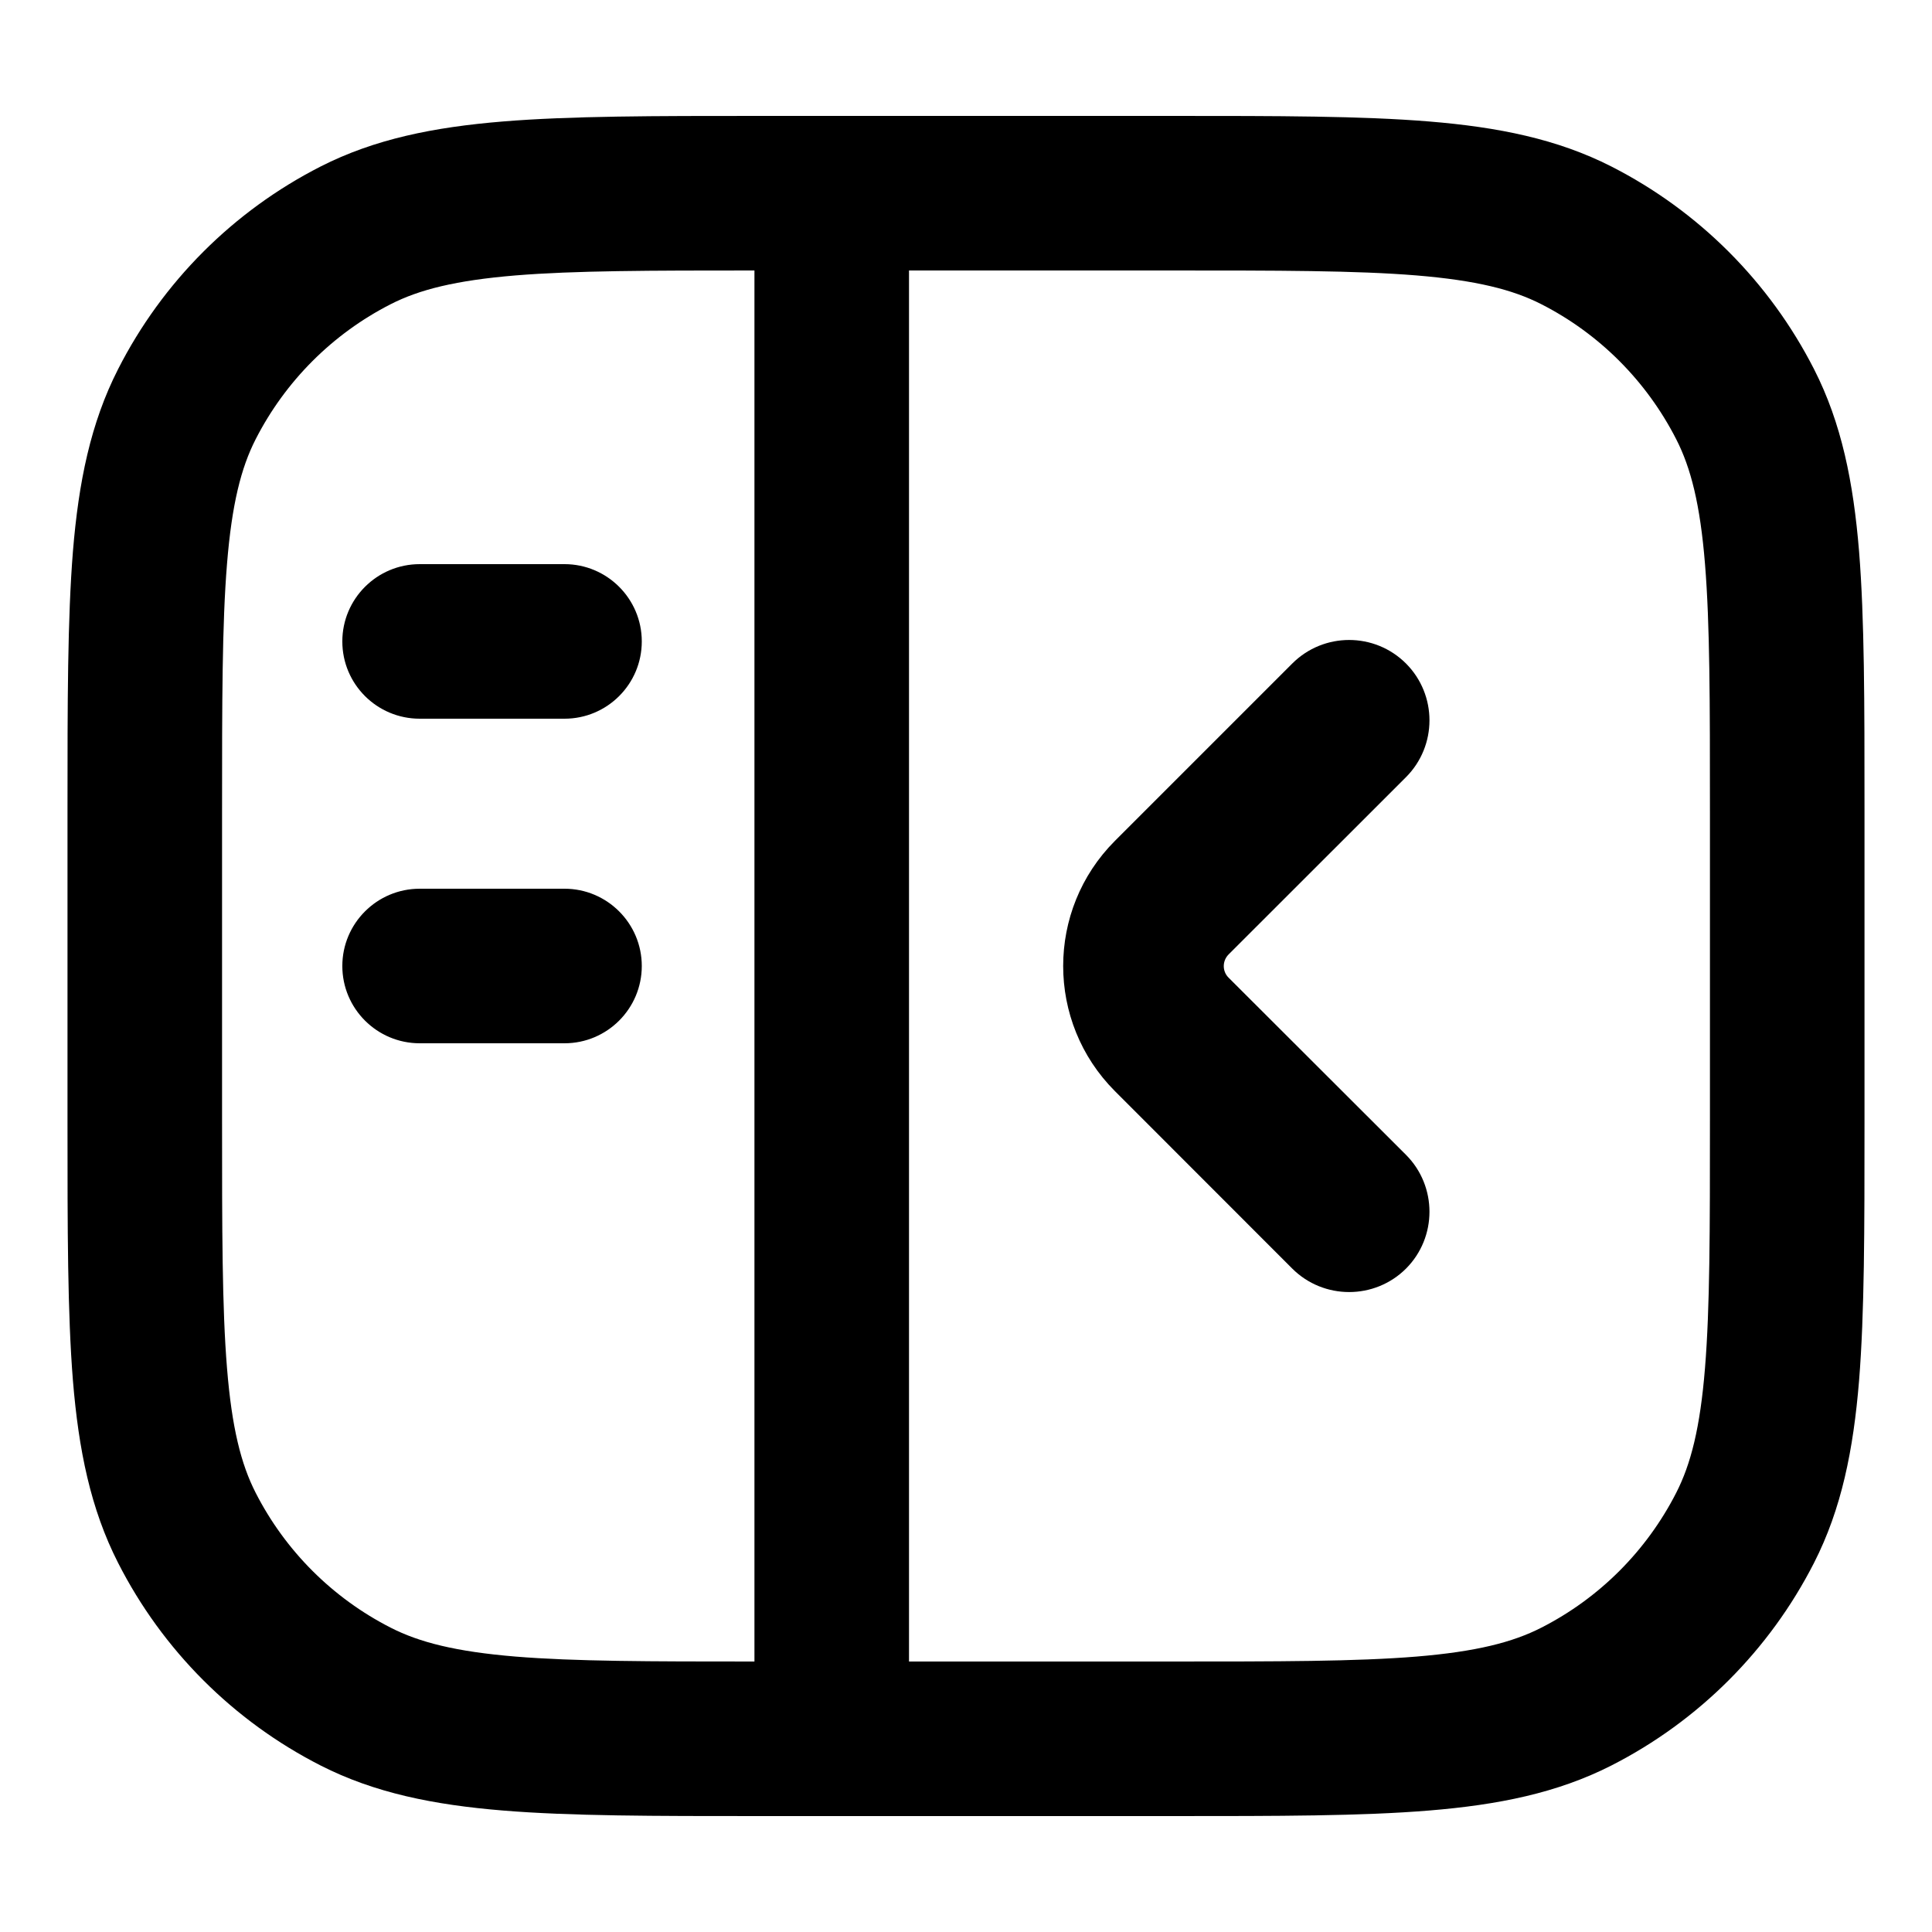 <svg width="16" height="16" viewBox="0 0 16 16" fill="none" xmlns="http://www.w3.org/2000/svg">
<path d="M9.709 0.96C10.581 0.96 11.275 0.96 11.835 1.006C12.408 1.053 12.897 1.151 13.345 1.379C14.067 1.747 14.654 2.334 15.023 3.057C15.251 3.504 15.349 3.993 15.396 4.566C15.441 5.126 15.441 5.819 15.441 6.691V9.308C15.441 10.18 15.441 10.874 15.396 11.434C15.349 12.007 15.251 12.496 15.023 12.943C14.654 13.666 14.067 14.253 13.345 14.621C12.897 14.849 12.408 14.947 11.835 14.994C11.275 15.04 10.581 15.04 9.709 15.04H6.29C5.418 15.04 4.725 15.04 4.165 14.994C3.592 14.947 3.103 14.849 2.655 14.621C1.933 14.253 1.346 13.666 0.978 12.943C0.75 12.496 0.651 12.007 0.604 11.434C0.559 10.874 0.559 10.18 0.559 9.308V6.692C0.559 5.82 0.559 5.126 0.604 4.566C0.651 3.993 0.75 3.504 0.978 3.057C1.346 2.334 1.933 1.747 2.655 1.379C3.103 1.151 3.592 1.053 4.165 1.006C4.725 0.96 5.419 0.96 6.291 0.96H9.709ZM6.248 2.24C5.379 2.24 4.757 2.241 4.269 2.281C3.775 2.322 3.473 2.398 3.236 2.519C2.755 2.764 2.363 3.156 2.117 3.638C1.996 3.875 1.92 4.176 1.88 4.67C1.839 5.171 1.839 5.813 1.839 6.72V9.28C1.839 10.187 1.839 10.829 1.88 11.33C1.92 11.824 1.996 12.125 2.117 12.362C2.363 12.844 2.755 13.235 3.236 13.48C3.473 13.601 3.775 13.678 4.269 13.719C4.757 13.759 5.379 13.76 6.248 13.76V2.24ZM7.528 13.76H9.682C10.588 13.76 11.23 13.76 11.731 13.719C12.225 13.678 12.527 13.601 12.764 13.48C13.245 13.235 13.636 12.844 13.882 12.362C14.003 12.125 14.08 11.824 14.12 11.33C14.161 10.829 14.161 10.187 14.161 9.28V6.72C14.161 5.813 14.161 5.171 14.12 4.67C14.08 4.176 14.003 3.875 13.882 3.638C13.636 3.156 13.245 2.764 12.764 2.519C12.527 2.398 12.225 2.322 11.731 2.281C11.23 2.24 10.588 2.24 9.682 2.24H7.528V13.76ZM10.702 5.495C10.962 5.235 11.384 5.235 11.644 5.495C11.903 5.755 11.903 6.176 11.644 6.436L10.175 7.904C10.122 7.957 10.121 8.043 10.174 8.096L11.644 9.564C11.903 9.824 11.903 10.246 11.644 10.506C11.384 10.765 10.962 10.765 10.702 10.506L9.233 9.036C8.662 8.464 8.662 7.536 9.233 6.964L10.702 5.495ZM4.675 7.36C5.028 7.36 5.315 7.647 5.315 8C5.315 8.353 5.028 8.64 4.675 8.64H3.476C3.122 8.64 2.835 8.353 2.835 8C2.835 7.647 3.122 7.36 3.476 7.36H4.675ZM4.675 4.672C5.028 4.672 5.315 4.959 5.315 5.312C5.315 5.666 5.028 5.952 4.675 5.952H3.476C3.122 5.952 2.835 5.666 2.835 5.312C2.835 4.959 3.122 4.672 3.476 4.672H4.675Z" fill="black"/>
</svg>
